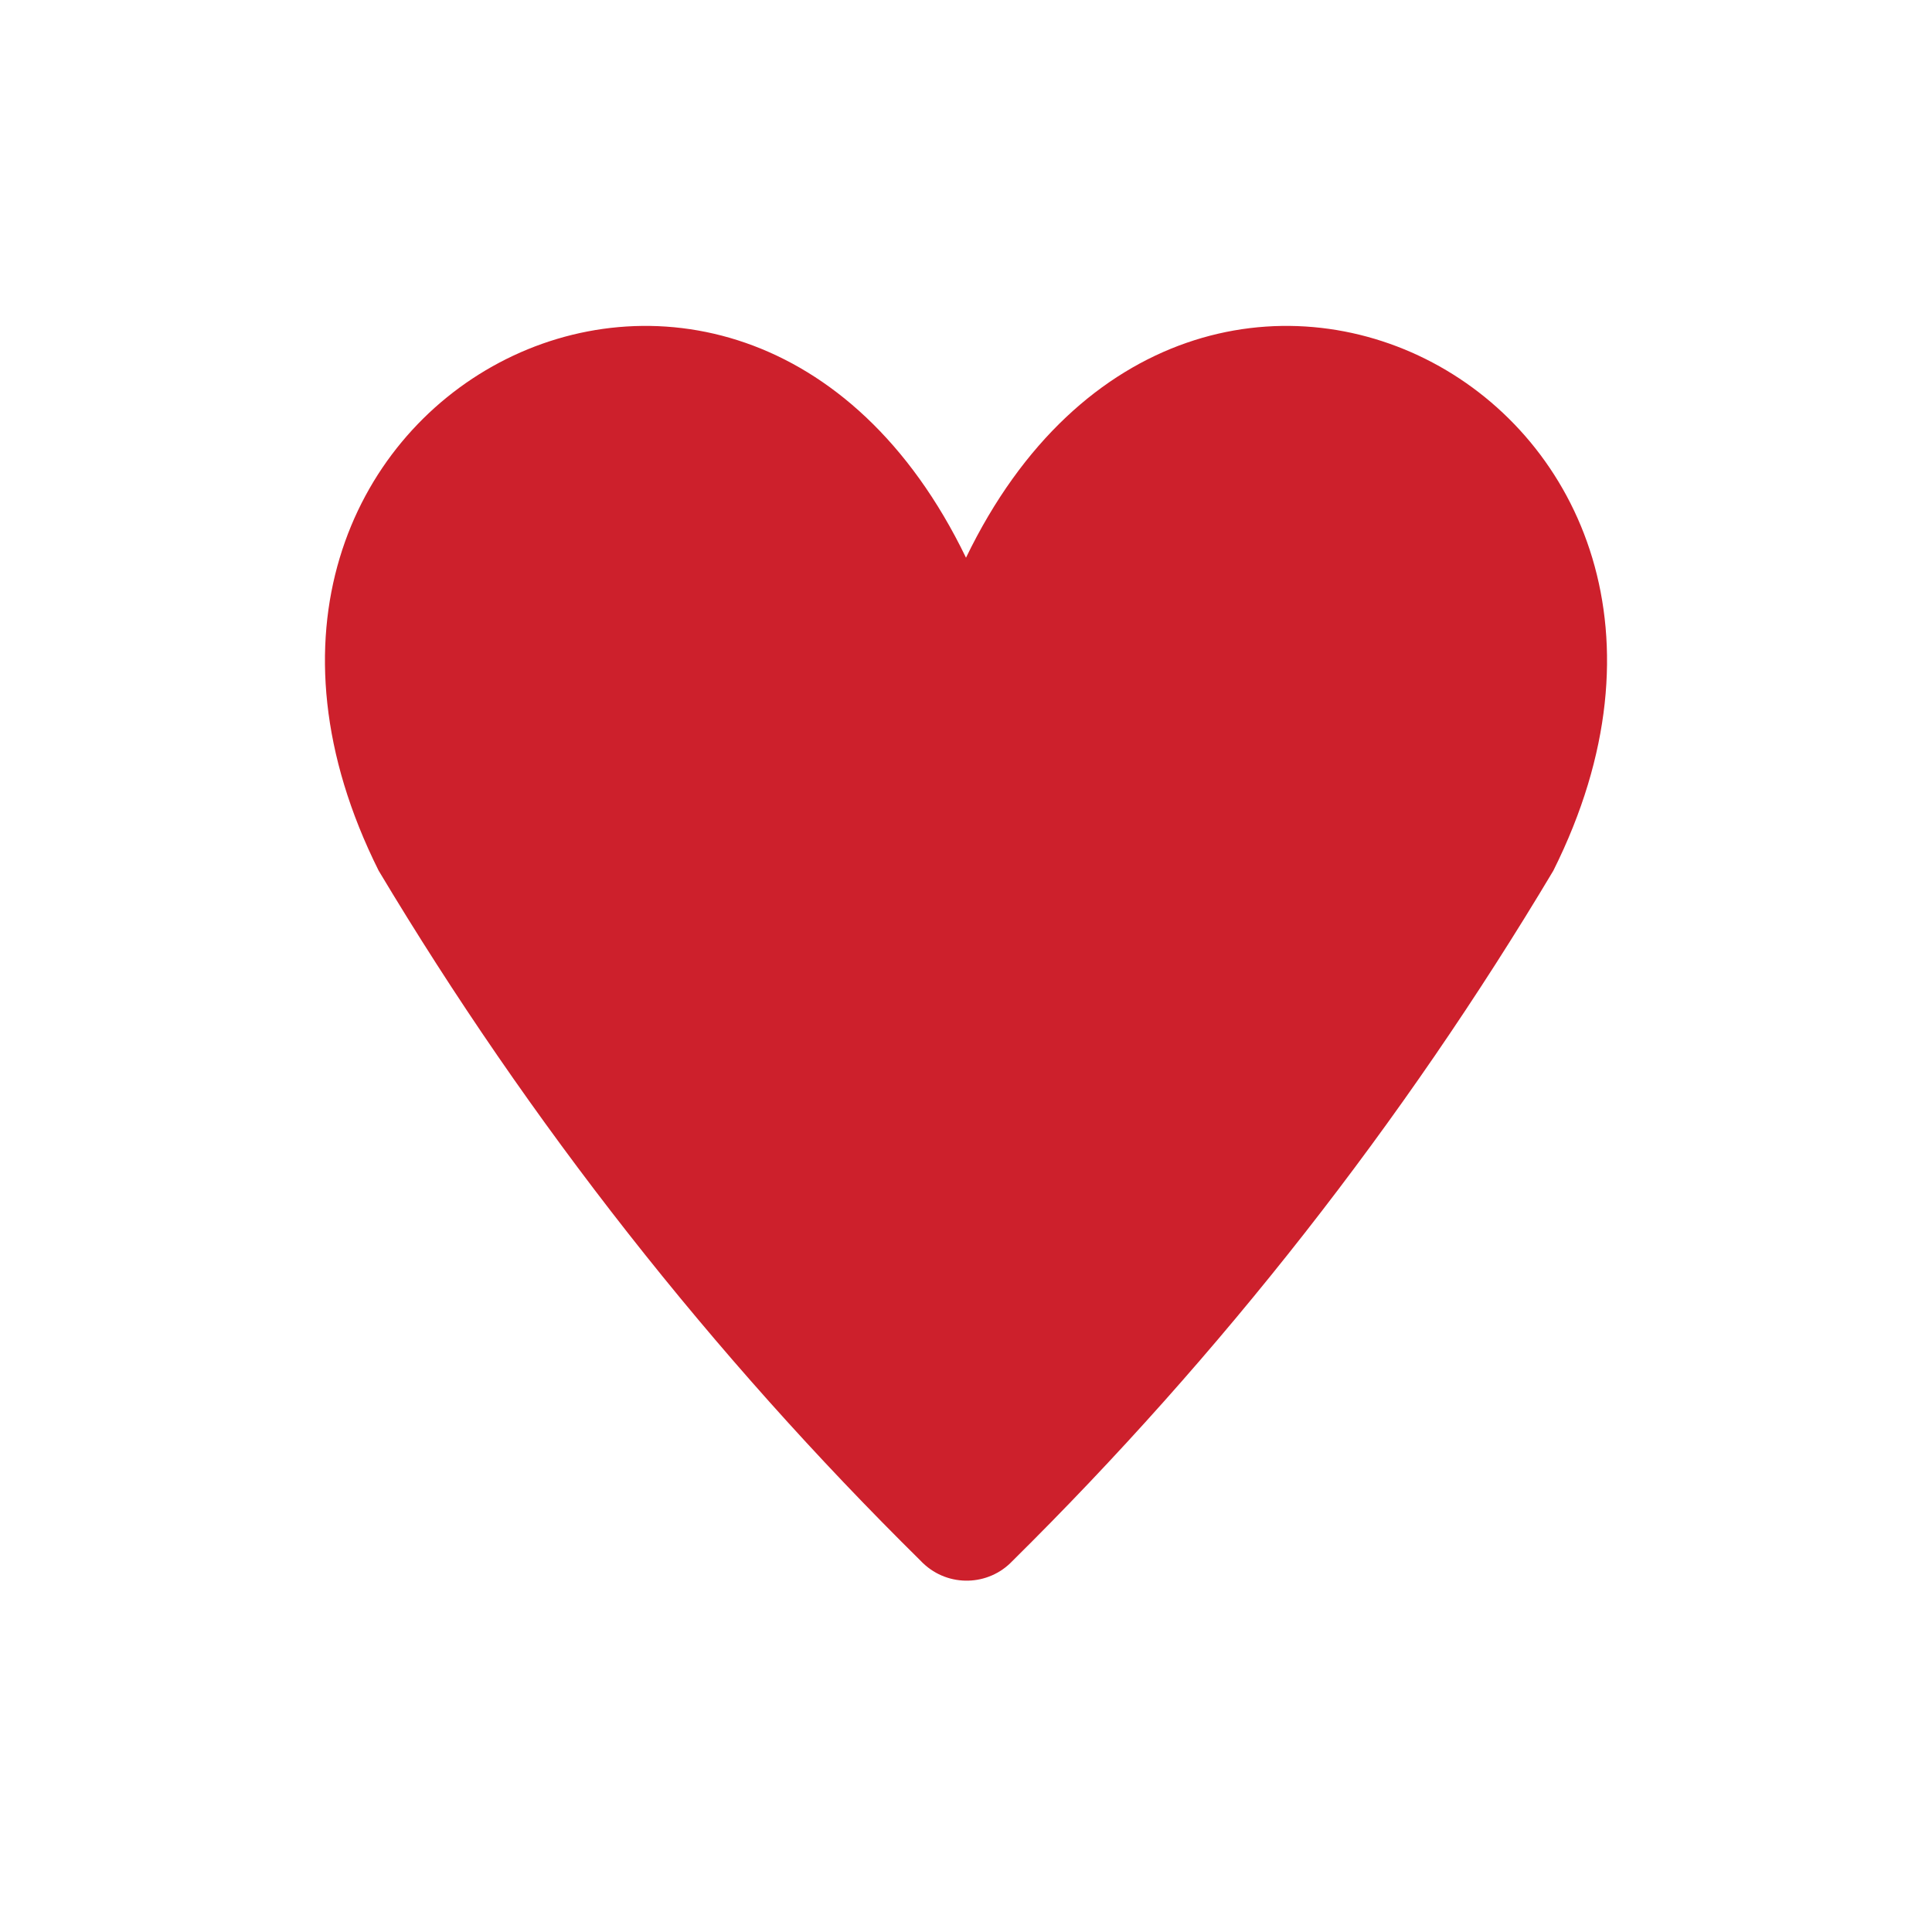 <svg xmlns="http://www.w3.org/2000/svg" viewBox="0 0 15 15" height="15" width="15"><title>heart-11.svg</title><rect fill="none" x="0" y="0" width="15" height="15"></rect><path fill="#cd202c" transform="translate(2 2)" d="M10.06,4.76c-1.168,1.957-2.579,3.758-4.2,5.36c-0.186,0.196-0.497,0.204-0.693,0.017
	C5.161,10.132,5.156,10.126,5.15,10.12C3.526,8.518,2.111,6.717,0.94,4.76c-1.82-3.64,2.8-6.07,4.56-2.43
	C7.26-1.31,11.88,1.12,10.06,4.76z"></path></svg>